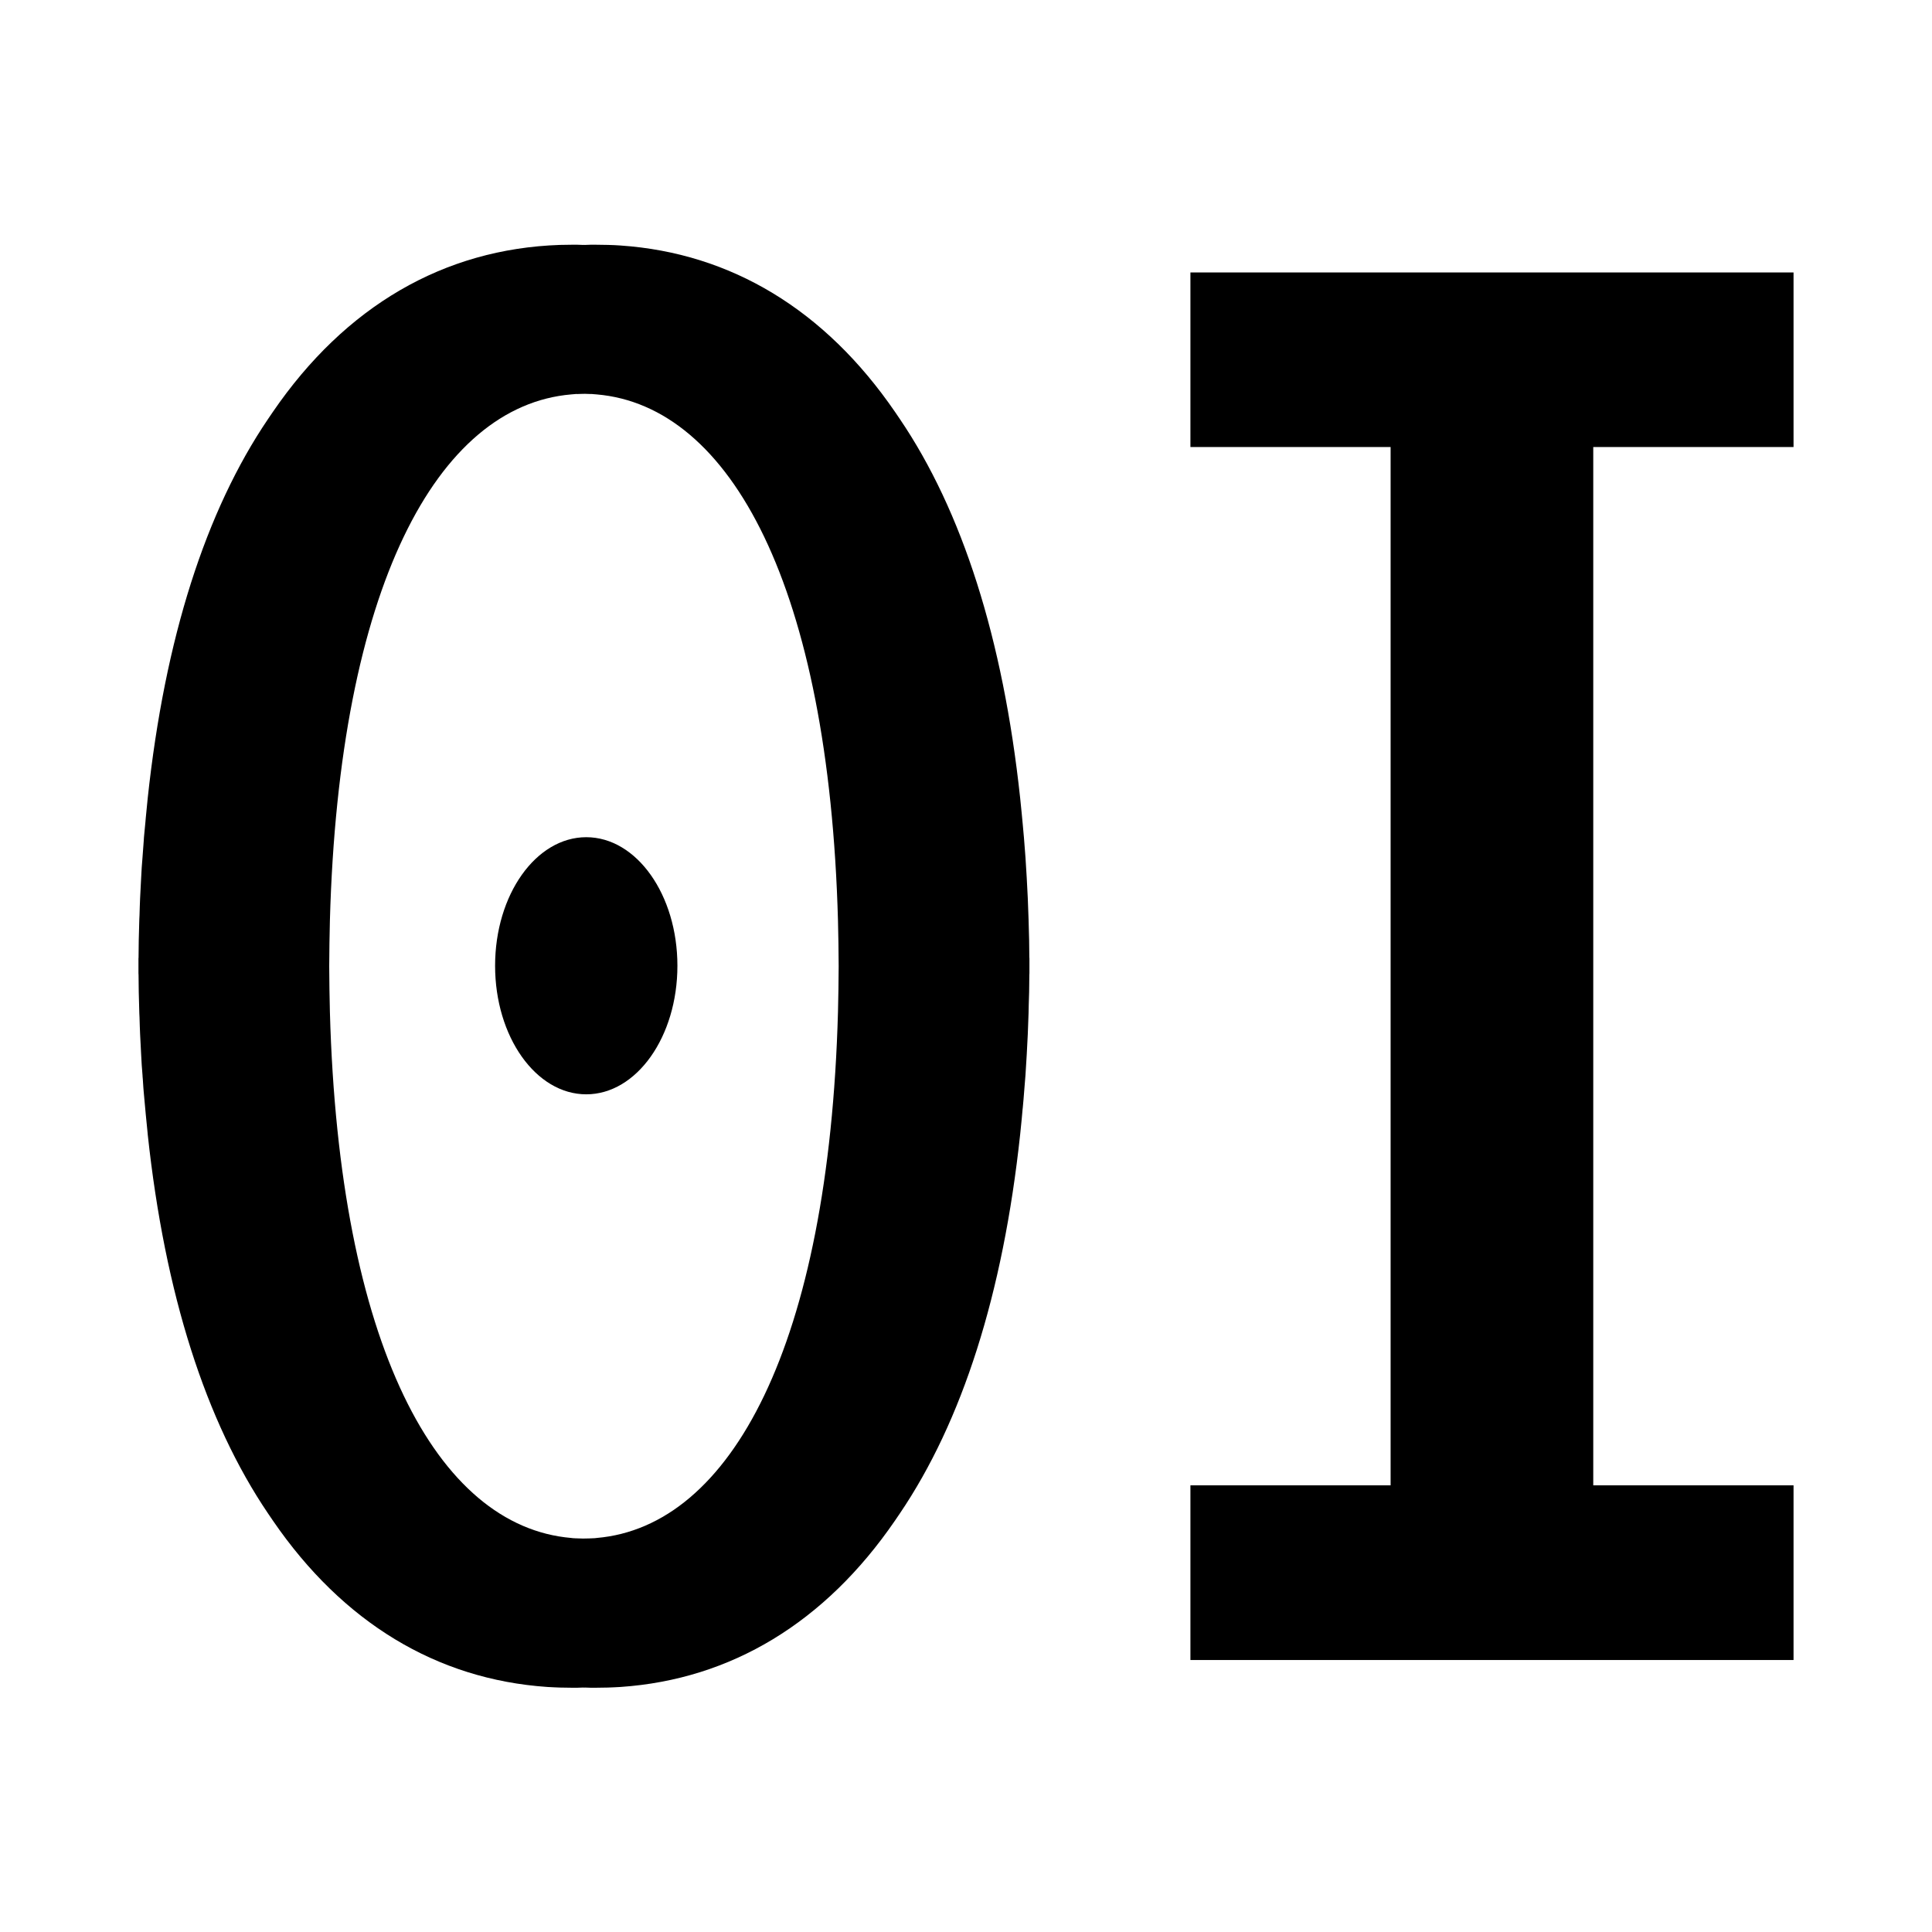 <svg width="600" height="600" viewBox="0 0 600 600" fill="none" xmlns="http://www.w3.org/2000/svg">
<path d="M319.667 297.324C319.667 295.522 319.637 293.75 319.607 292.009C319.547 289.78 319.487 287.611 319.427 285.412C319.367 283.243 319.278 281.074 319.188 278.936C319.098 276.798 318.978 274.66 318.858 272.553C318.739 270.445 318.619 268.337 318.469 266.26C318.32 264.183 318.17 262.106 317.99 260.06C317.96 259.632 317.9 259.205 317.871 258.777C317.781 257.891 317.721 256.975 317.631 256.089C317.541 254.928 317.422 253.768 317.302 252.607C317.152 250.988 316.973 249.431 316.823 247.873C311.494 198.208 298.802 158.653 279.433 130.094C278.954 129.361 278.445 128.628 277.936 127.895C256.233 96.251 227.075 78.596 192.709 76.244C191.422 76.153 190.134 76.092 188.817 76.061C187.47 76.031 186.153 76 184.806 76C183.788 76 182.77 76 181.752 76.061H181.513C181.393 76.031 181.303 76.061 181.184 76.061H180.944C179.926 76 178.909 76 177.891 76C176.544 76 175.226 76.031 173.879 76.061C137.837 77.283 107.272 95.06 84.76 127.895C84.251 128.628 83.743 129.361 83.264 130.094C63.895 158.653 51.202 198.208 45.874 247.873C45.664 249.858 45.455 251.905 45.275 253.951C45.245 254.409 45.185 254.898 45.155 255.356C45.035 256.486 44.916 257.647 44.826 258.777C44.796 259.205 44.766 259.632 44.706 260.06C44.676 260.396 44.646 260.701 44.646 261.037C44.497 262.748 44.377 264.489 44.257 266.26C44.078 268.337 43.928 270.445 43.838 272.553C43.718 274.66 43.629 276.798 43.509 278.936C43.449 280.677 43.359 282.418 43.329 284.19C43.299 284.587 43.269 285.015 43.269 285.412C43.209 287.611 43.15 289.78 43.09 292.009C43.06 293.75 43.03 295.522 43.03 297.324C43 297.446 43 297.568 43 297.691V298.424V298.668V301.448V301.692V302.272C43 302.455 43 302.639 43.03 302.791C43.03 304.594 43.06 306.365 43.09 308.106C43.15 310.336 43.209 312.535 43.269 314.704C43.269 315.131 43.299 315.528 43.329 315.956C43.359 317.697 43.449 319.469 43.509 321.179C43.629 323.317 43.718 325.455 43.838 327.563C43.928 329.701 44.078 331.809 44.257 333.886C44.287 334.283 44.287 334.68 44.347 335.077C44.407 335.993 44.467 336.909 44.527 337.826L44.617 338.925C44.676 339.475 44.707 340.025 44.766 340.575C44.916 342.438 45.096 344.332 45.275 346.164C45.455 348.089 45.635 349.982 45.844 351.876C45.874 351.998 45.874 352.151 45.874 352.273C51.202 401.938 63.895 441.463 83.264 470.052C83.743 470.785 84.252 471.518 84.76 472.251C106.464 503.895 135.621 521.55 169.988 523.902C171.275 523.963 172.562 524.054 173.879 524.085C175.197 524.116 176.544 524.146 177.891 524.146C178.909 524.146 179.926 524.146 180.944 524.085H181.184C181.274 524.116 181.393 524.116 181.513 524.085C181.573 524.116 181.663 524.085 181.753 524.085C182.77 524.146 183.788 524.146 184.806 524.146C186.153 524.146 187.5 524.116 188.817 524.085C190.135 524.054 191.422 523.963 192.709 523.902C227.075 521.55 256.233 503.895 277.936 472.251C278.445 471.518 278.954 470.785 279.433 470.052C298.802 441.463 311.494 401.938 316.823 352.273C317.003 350.715 317.152 349.127 317.302 347.539C317.362 346.867 317.422 346.195 317.482 345.523L317.571 344.515C317.601 344.362 317.631 344.21 317.631 344.026C317.721 343.14 317.781 342.255 317.871 341.369C317.961 340.361 318.021 339.353 318.11 338.345C318.23 336.848 318.35 335.382 318.47 333.886C318.619 331.778 318.739 329.701 318.859 327.563C318.979 325.455 319.098 323.317 319.188 321.179C319.278 319.041 319.368 316.872 319.428 314.704C319.458 313.787 319.487 312.871 319.487 311.955C319.547 310.672 319.577 309.389 319.607 308.106C319.637 306.365 319.667 304.594 319.667 302.791C319.697 302.639 319.697 302.455 319.697 302.272V301.692V301.448V298.668V298.424V297.691V297.599C319.697 297.507 319.697 297.416 319.667 297.324ZM181.034 477.81C180.734 477.81 180.435 477.81 180.166 477.78H179.896C179.657 477.78 179.447 477.78 179.238 477.749C179.208 477.78 179.178 477.749 179.178 477.749H178.819C178.699 477.749 178.579 477.749 178.459 477.719C178.1 477.719 177.741 477.688 177.382 477.627C135.711 474.053 105.296 417.669 102.452 314.215C102.333 309.603 102.273 304.93 102.243 300.134V300.012C102.273 295.216 102.333 290.543 102.452 285.931C105.296 182.447 135.711 126.062 177.382 122.488L178.459 122.397C178.579 122.397 178.699 122.397 178.819 122.366C178.909 122.336 178.998 122.336 179.088 122.366H179.178C179.208 122.366 179.208 122.366 179.238 122.366H179.417H179.447C179.687 122.336 179.896 122.336 180.166 122.336C180.675 122.305 181.154 122.305 181.663 122.305C181.962 122.305 182.261 122.305 182.531 122.336C182.86 122.336 183.159 122.336 183.459 122.366C183.519 122.336 183.549 122.336 183.608 122.366C183.698 122.336 183.788 122.366 183.878 122.366C183.968 122.397 184.057 122.397 184.177 122.397C184.536 122.427 184.926 122.458 185.315 122.488C226.985 126.062 257.4 182.447 260.244 285.931C260.364 290.543 260.424 295.216 260.454 300.012V300.134C260.424 304.93 260.364 309.603 260.244 314.215C257.4 417.669 226.985 474.053 185.315 477.627C184.955 477.688 184.566 477.719 184.177 477.719C183.968 477.749 183.758 477.749 183.519 477.749C183.519 477.749 183.489 477.749 183.459 477.749C183.249 477.78 183.04 477.78 182.8 477.78H182.531C182.052 477.81 181.543 477.81 181.034 477.81Z" fill="black"/>
<path d="M557 138.829V84.613H369.697V138.829H431.868V461.286H369.697V515.532H557V461.286H494.799V138.829H557Z" fill="black"/>
<path d="M182.066 339.85C197.701 339.85 210.376 321.975 210.376 299.925C210.376 277.875 197.701 260 182.066 260C166.431 260 153.757 277.875 153.757 299.925C153.757 321.975 166.431 339.85 182.066 339.85Z" fill="black"/>
</svg>
